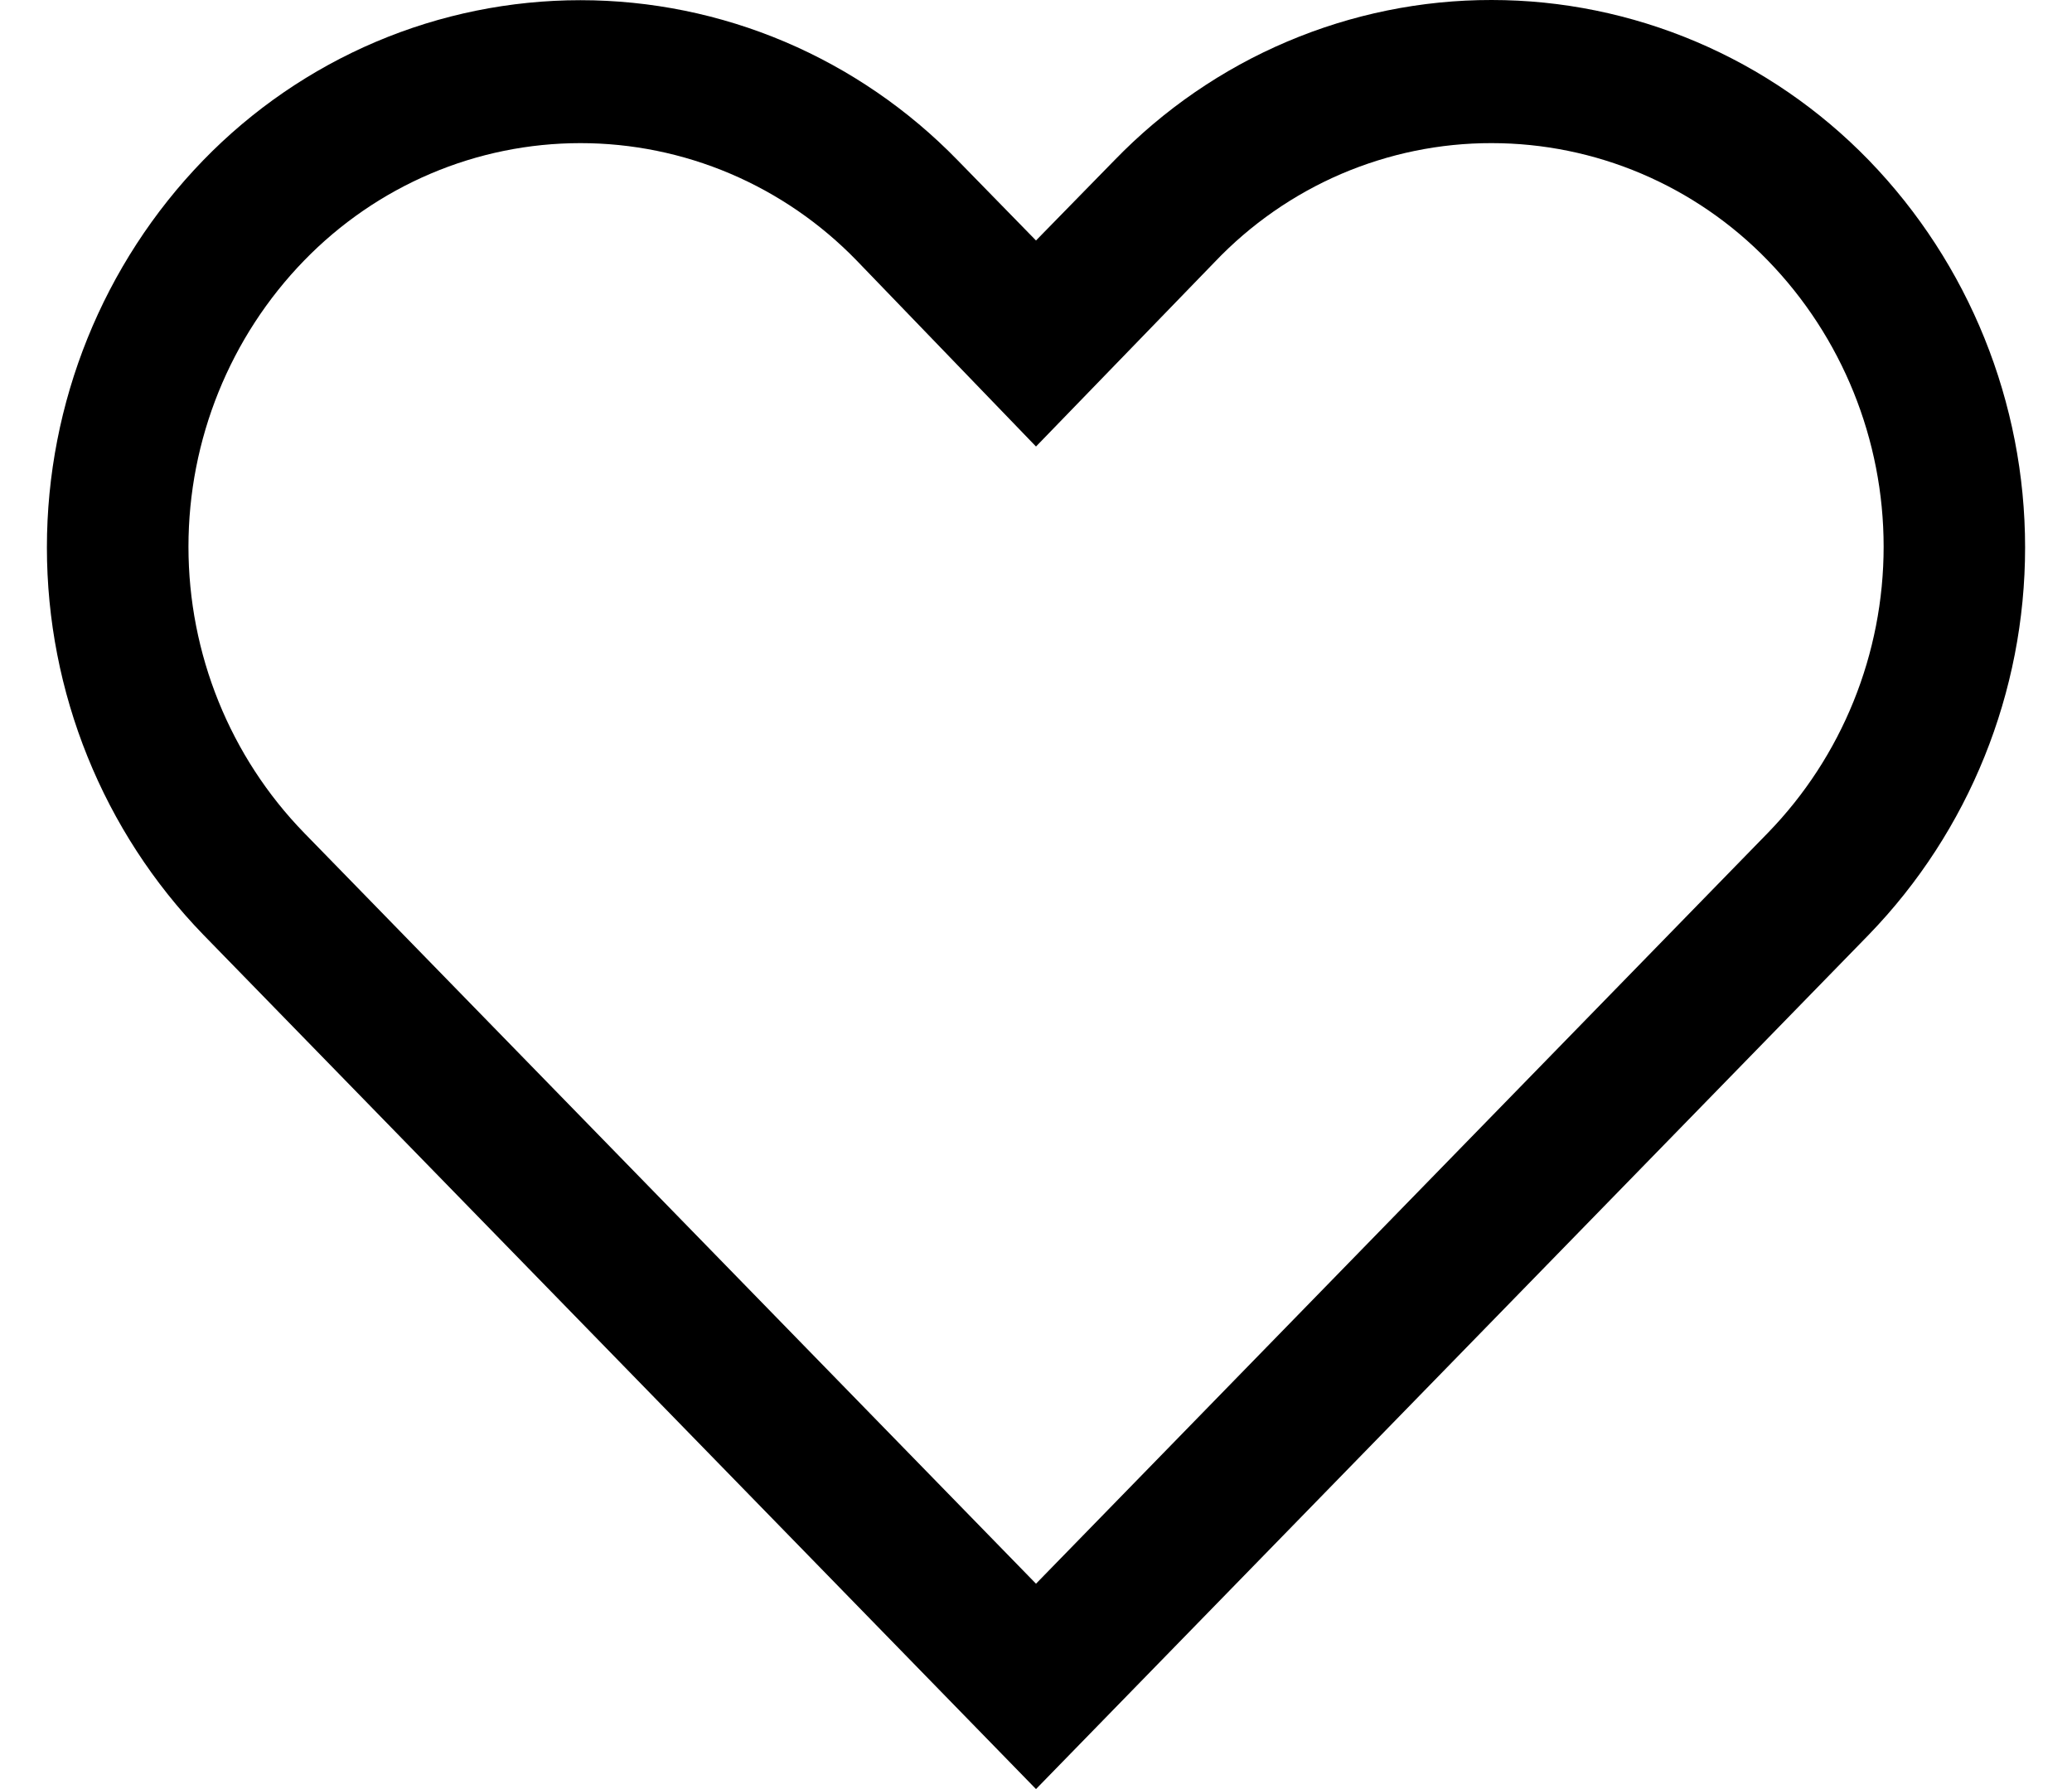 <svg  viewBox="0 0 22 19" fill="#000" xmlns="http://www.w3.org/2000/svg">
<path d="M15.838 1.52C16.384 1.52 16.924 1.63 17.428 1.844C17.931 2.058 18.388 2.371 18.77 2.766C19.558 3.577 20 4.669 20 5.806C20 6.944 19.558 8.036 18.77 8.846L11 16.819L3.23 8.846C2.442 8.036 2.001 6.944 2.001 5.806C2.001 4.669 2.442 3.577 3.23 2.766C3.613 2.372 4.069 2.058 4.573 1.844C5.076 1.63 5.617 1.52 6.163 1.52C6.709 1.52 7.249 1.63 7.753 1.844C8.256 2.058 8.713 2.372 9.095 2.766L11 4.742L12.898 2.782C13.279 2.382 13.736 2.064 14.241 1.847C14.746 1.631 15.289 1.519 15.838 1.52ZM15.838 2.03897e-06C15.092 -0.001 14.353 0.15 13.666 0.442C12.978 0.734 12.355 1.163 11.833 1.702L11 2.554L10.168 1.702C9.645 1.164 9.021 0.736 8.334 0.444C7.646 0.152 6.908 0.002 6.163 0.002C5.417 0.002 4.679 0.152 3.991 0.444C3.304 0.736 2.68 1.164 2.158 1.702C1.094 2.8 0.498 4.276 0.498 5.814C0.498 7.352 1.094 8.828 2.158 9.926L11 19L19.843 9.926C20.906 8.828 21.502 7.352 21.502 5.814C21.502 4.276 20.906 2.8 19.843 1.702C19.32 1.163 18.697 0.735 18.009 0.443C17.321 0.151 16.583 0 15.838 2.03897e-06Z" fill="#000"/>
</svg>
